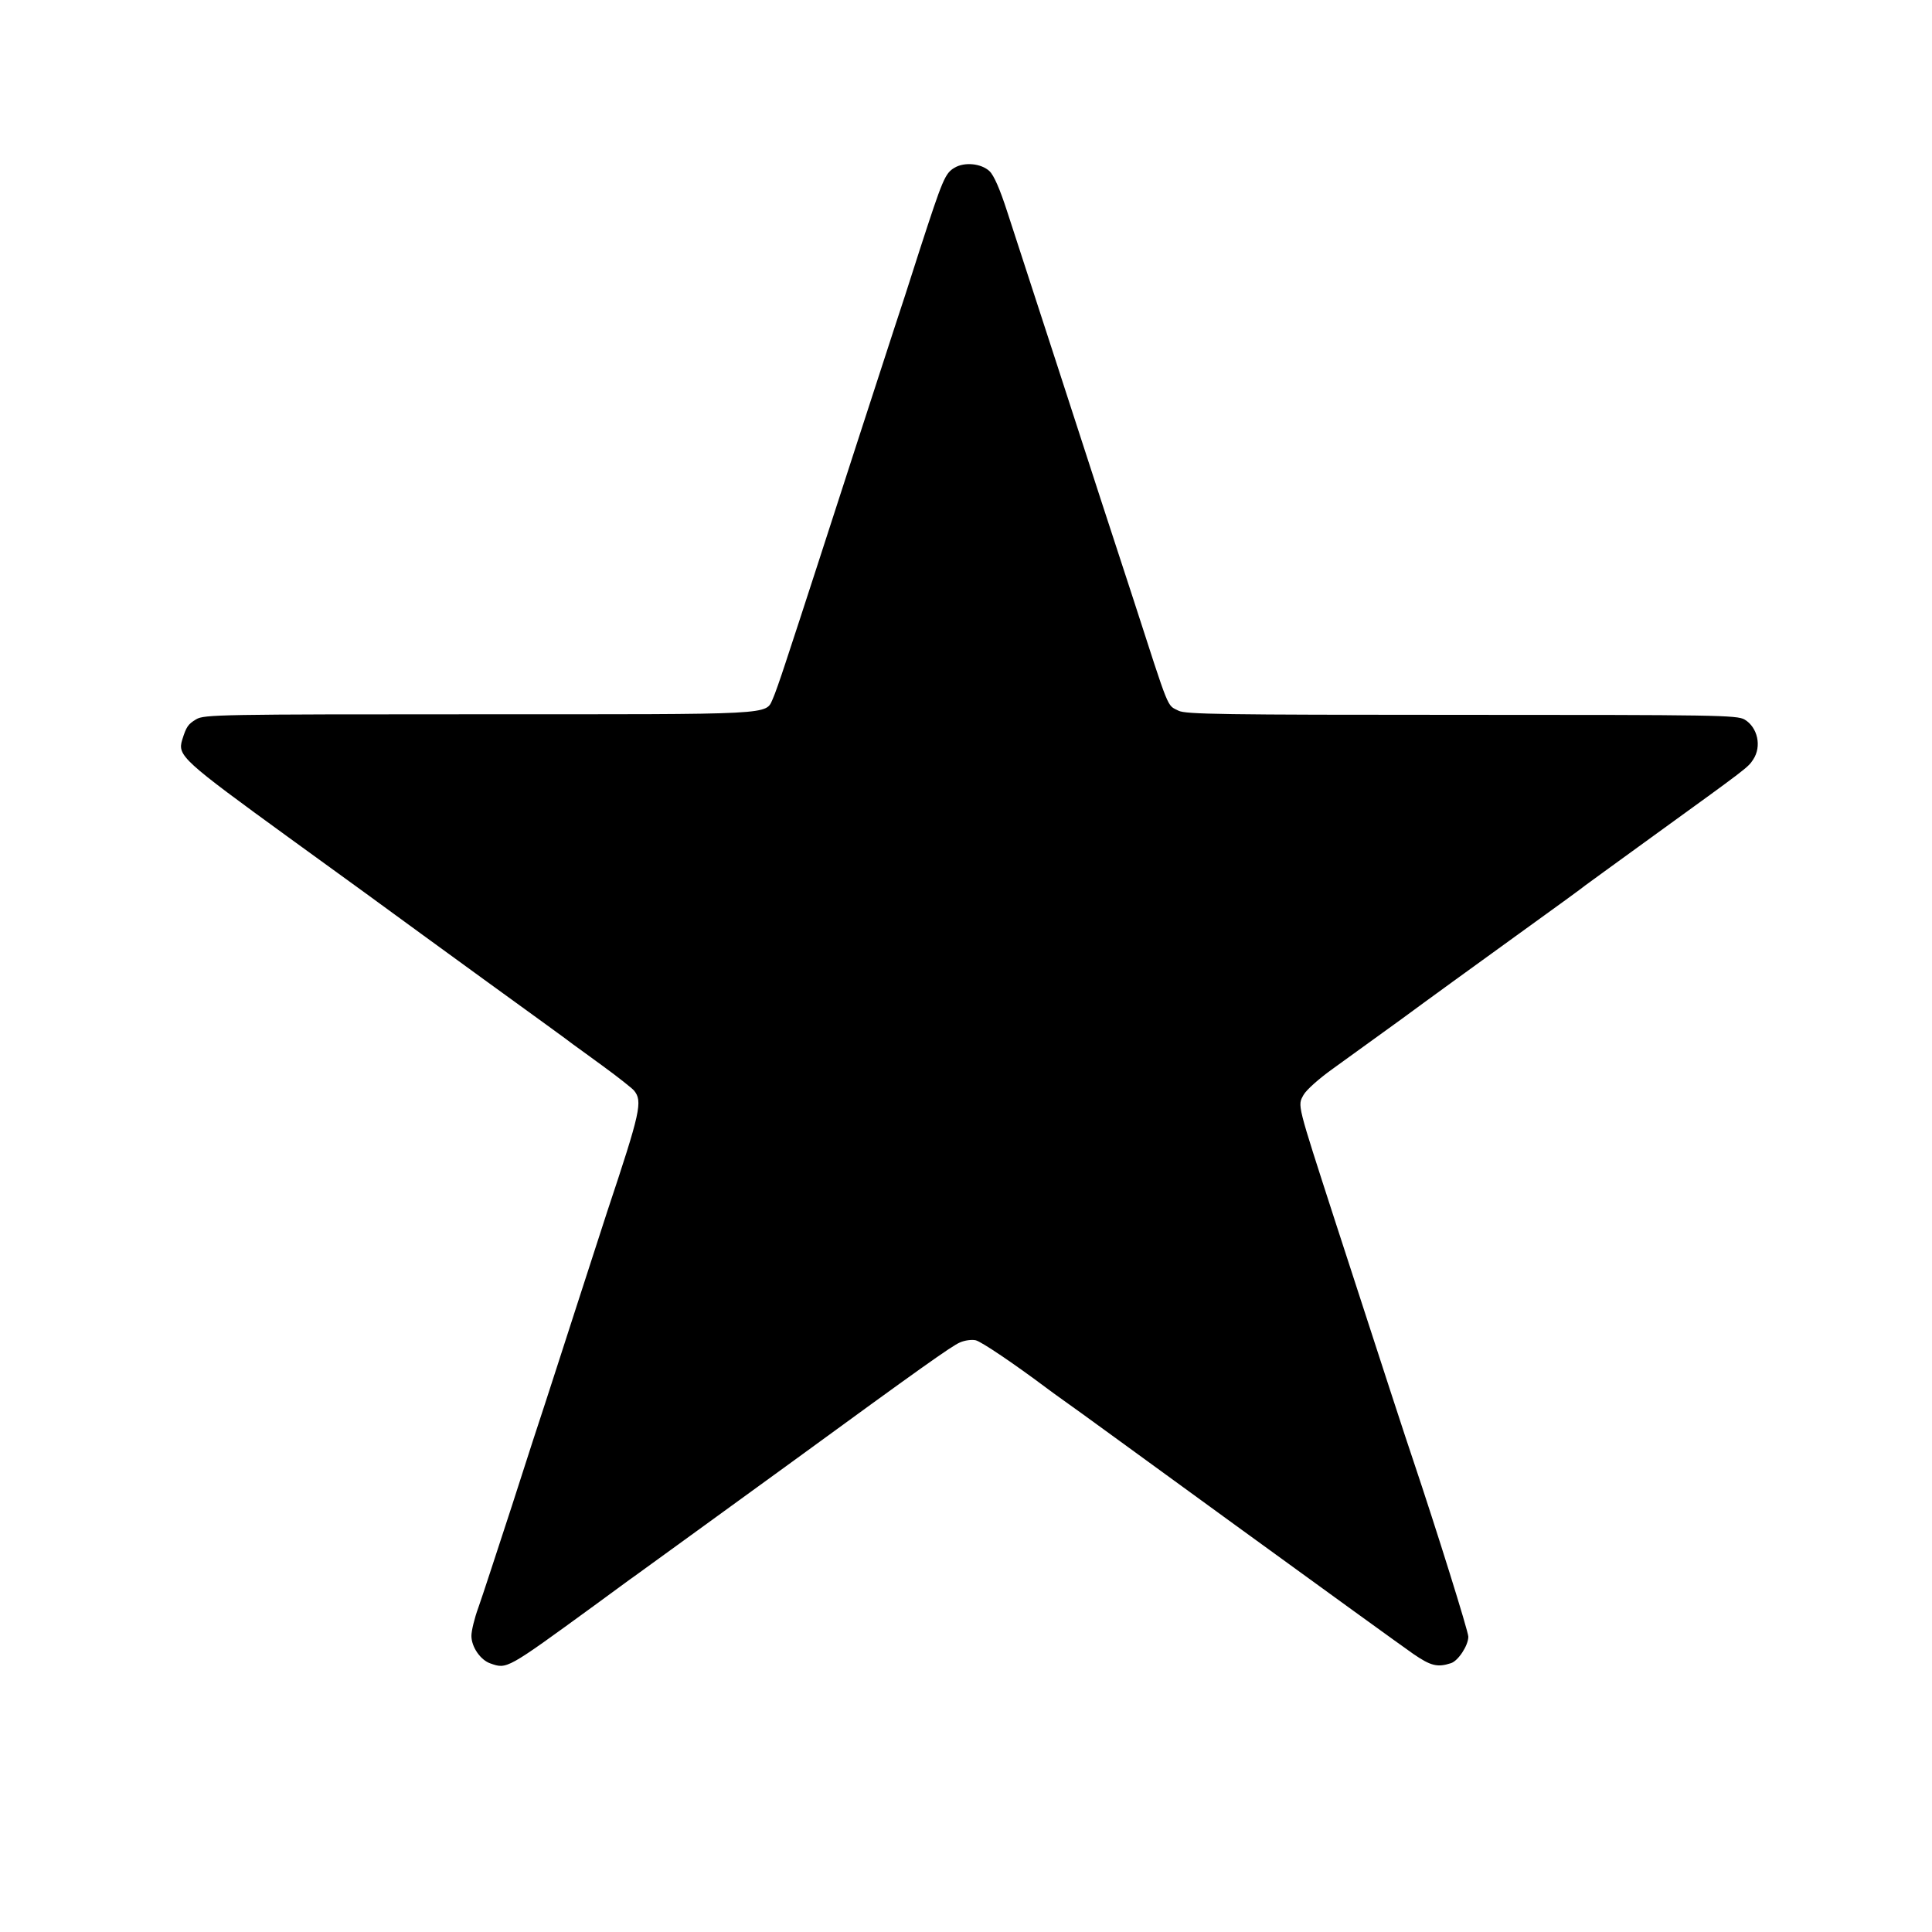 <?xml version="1.0" standalone="no"?>
<!DOCTYPE svg PUBLIC "-//W3C//DTD SVG 20010904//EN"
 "http://www.w3.org/TR/2001/REC-SVG-20010904/DTD/svg10.dtd">
<svg version="1.0" xmlns="http://www.w3.org/2000/svg"
 width="700pt" height="700pt" viewBox="0 0 700 700"
 preserveAspectRatio="xMidYMid meet">
<g transform="translate(0,700) scale(0.1,-0.1)"
fill="#000000" stroke="none">
<path d="M3458 6392 c-34 -20 -43 -43 -124 -292 -36 -113 -78 -243 -94 -290
-15 -47 -74 -227 -130 -400 -105 -324 -207 -640 -265 -815 -18 -55 -38 -112
-45 -127 -27 -59 17 -56 -1066 -56 -938 0 -994 -1 -1023 -18 -30 -18 -36 -27
-51 -75 -17 -57 0 -73 391 -357 206 -149 379 -275 384 -279 6 -5 150 -109 320
-233 171 -124 315 -228 320 -233 6 -4 55 -40 110 -80 55 -40 105 -80 112 -88
32 -39 24 -76 -97 -439 -15 -47 -67 -206 -115 -355 -48 -148 -97 -301 -110
-340 -13 -38 -67 -205 -120 -370 -54 -165 -108 -331 -122 -370 -14 -38 -25
-84 -25 -102 0 -40 33 -88 69 -100 60 -21 58 -22 375 209 70 51 136 100 148
108 24 17 394 286 565 410 470 343 584 424 613 436 18 8 43 11 57 8 21 -5 139
-85 254 -171 13 -10 42 -31 66 -48 24 -16 303 -220 621 -451 319 -232 608
-441 644 -466 64 -44 88 -50 137 -34 26 8 63 64 63 96 0 19 -115 387 -200 640
-20 58 -108 328 -284 870 -138 427 -135 413 -113 453 10 18 56 59 105 94 48
35 160 116 249 180 88 65 273 199 410 298 136 98 253 183 258 188 6 4 116 85
245 178 344 249 343 248 362 277 32 48 16 117 -31 145 -27 16 -106 17 -1026
17 -869 0 -1000 2 -1025 15 -43 22 -30 -9 -164 405 -37 113 -89 273 -116 355
-49 152 -265 816 -340 1046 -27 84 -49 134 -65 149 -30 28 -91 34 -127 12z"/>
</g>
</svg>
